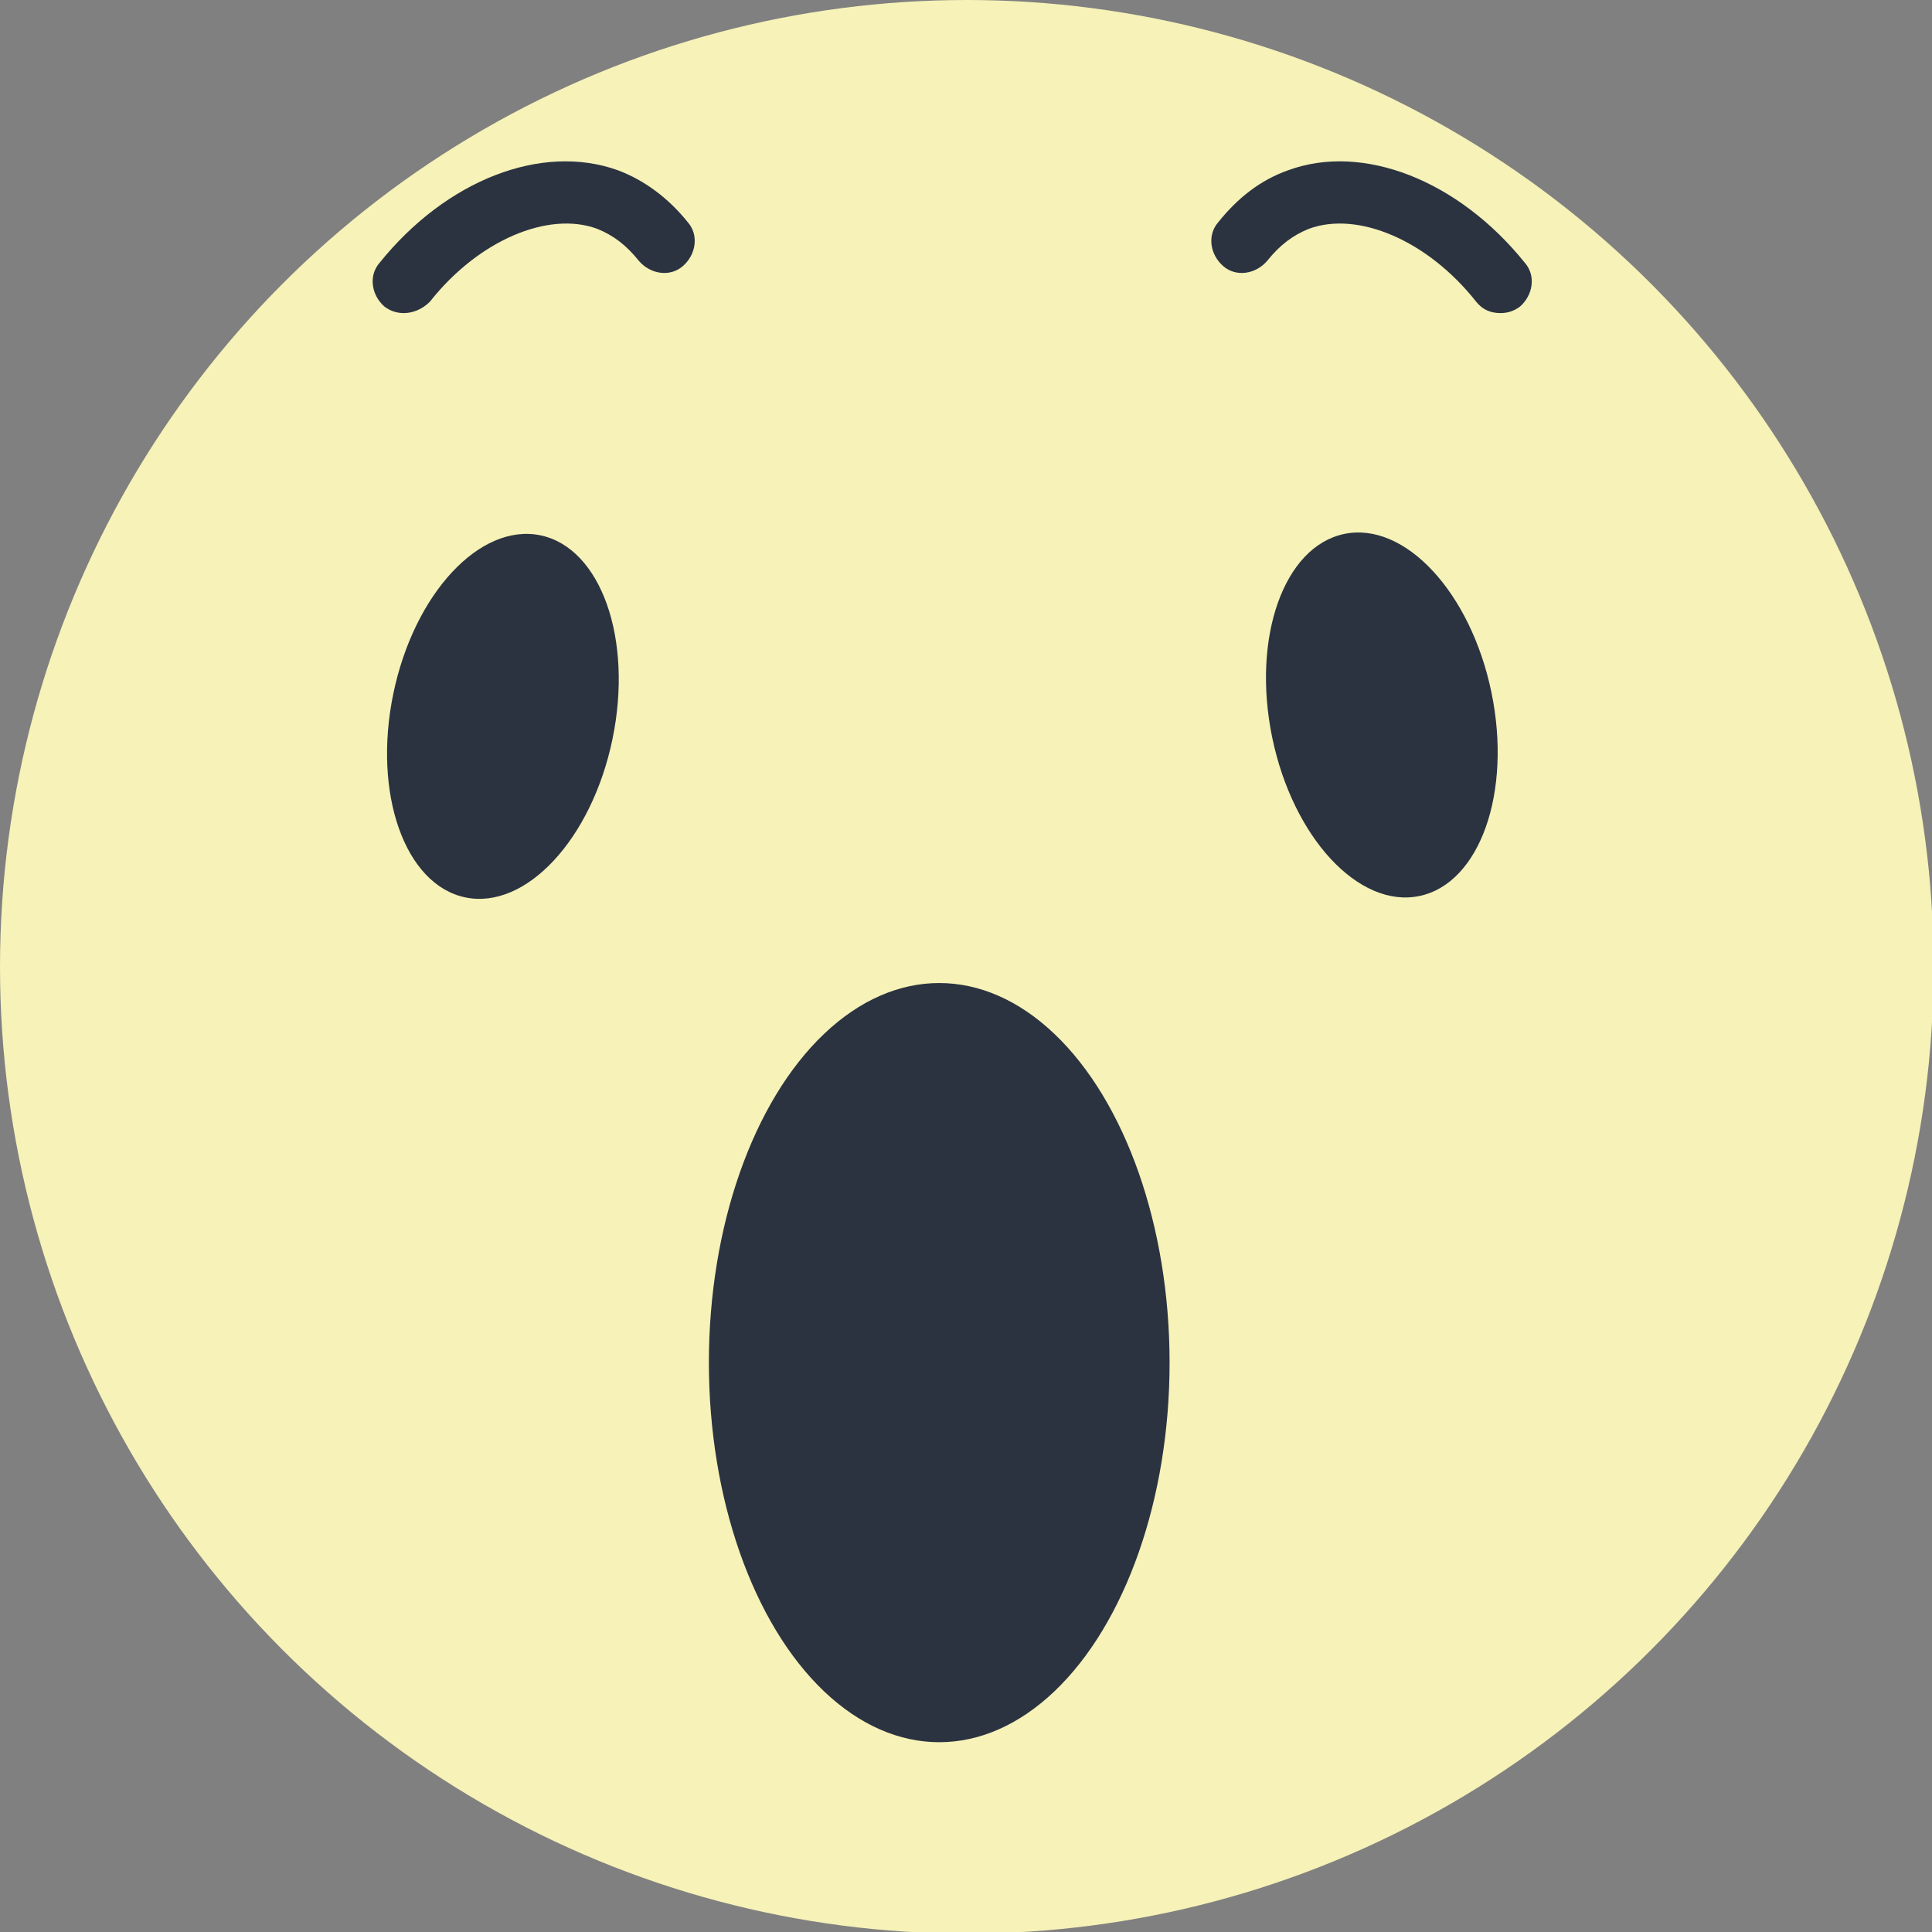 <?xml version="1.0" encoding="utf-8"?>
<!-- Generator: Adobe Illustrator 19.2.1, SVG Export Plug-In . SVG Version: 6.00 Build 0)  -->
<svg version="1.1" id="Layer_1" xmlns="http://www.w3.org/2000/svg" xmlns:xlink="http://www.w3.org/1999/xlink" x="0px" y="0px"
	 viewBox="0 0 119.1 119.1" style="enable-background:new 0 0 119.1 119.1;" xml:space="preserve">
<rect x="0" y="0" width="119.1" height="119.1" fill="#808080" stroke="none"/>
<style type="text/css">
	.suprise-st0{fill:#F6F2B8;}
	.suprise-st1{fill:#2B3341;}
</style>
<g>
	<g>
		<circle class="suprise-st0" cx="59.6" cy="59.6" r="59.6"/>
	</g>
	<g>
		<ellipse class="suprise-st1" cx="57.9" cy="84" rx="14.2" ry="23.4"/>
	</g>
	<g>
		<ellipse transform="matrix(0.979 -0.203 0.203 0.979 -7.179 18.197)" class="suprise-st1" cx="85.2" cy="44.1" rx="6.9" ry="11.4"/>
	</g>
	<g>
		<ellipse transform="matrix(0.203 -0.979 0.979 0.203 -18.465 65.558)" class="suprise-st1" cx="31" cy="44.1" rx="11.4" ry="6.9"/>
	</g>
	<g>
		<path class="suprise-st1" d="M24.9,19.3c-0.4,0-0.8-0.1-1.2-0.4c-0.8-0.7-1-1.9-0.3-2.7c4.1-5.1,10-7.4,14.7-5.7c1.6,0.6,3.1,1.7,4.3,3.2
			c0.7,0.8,0.5,2-0.3,2.7c-0.8,0.7-2,0.5-2.7-0.3c-0.8-1-1.6-1.6-2.6-2c-3-1.1-7.3,0.7-10.3,4.5C26,19.1,25.4,19.3,24.9,19.3z"/>
	</g>
	<g>
		<path class="suprise-st1" d="M92.5,19.3c-0.6,0-1.1-0.2-1.5-0.7c-3-3.8-7.3-5.6-10.3-4.5c-1,0.4-1.8,1-2.6,2c-0.7,0.8-1.9,1-2.7,0.3
			c-0.8-0.7-1-1.9-0.3-2.7c1.2-1.5,2.6-2.6,4.3-3.2C84,8.8,89.9,11.1,94,16.2c0.7,0.8,0.5,2-0.3,2.7C93.3,19.2,92.9,19.3,92.5,19.3z
			"/>
	</g>
</g>
</svg>
